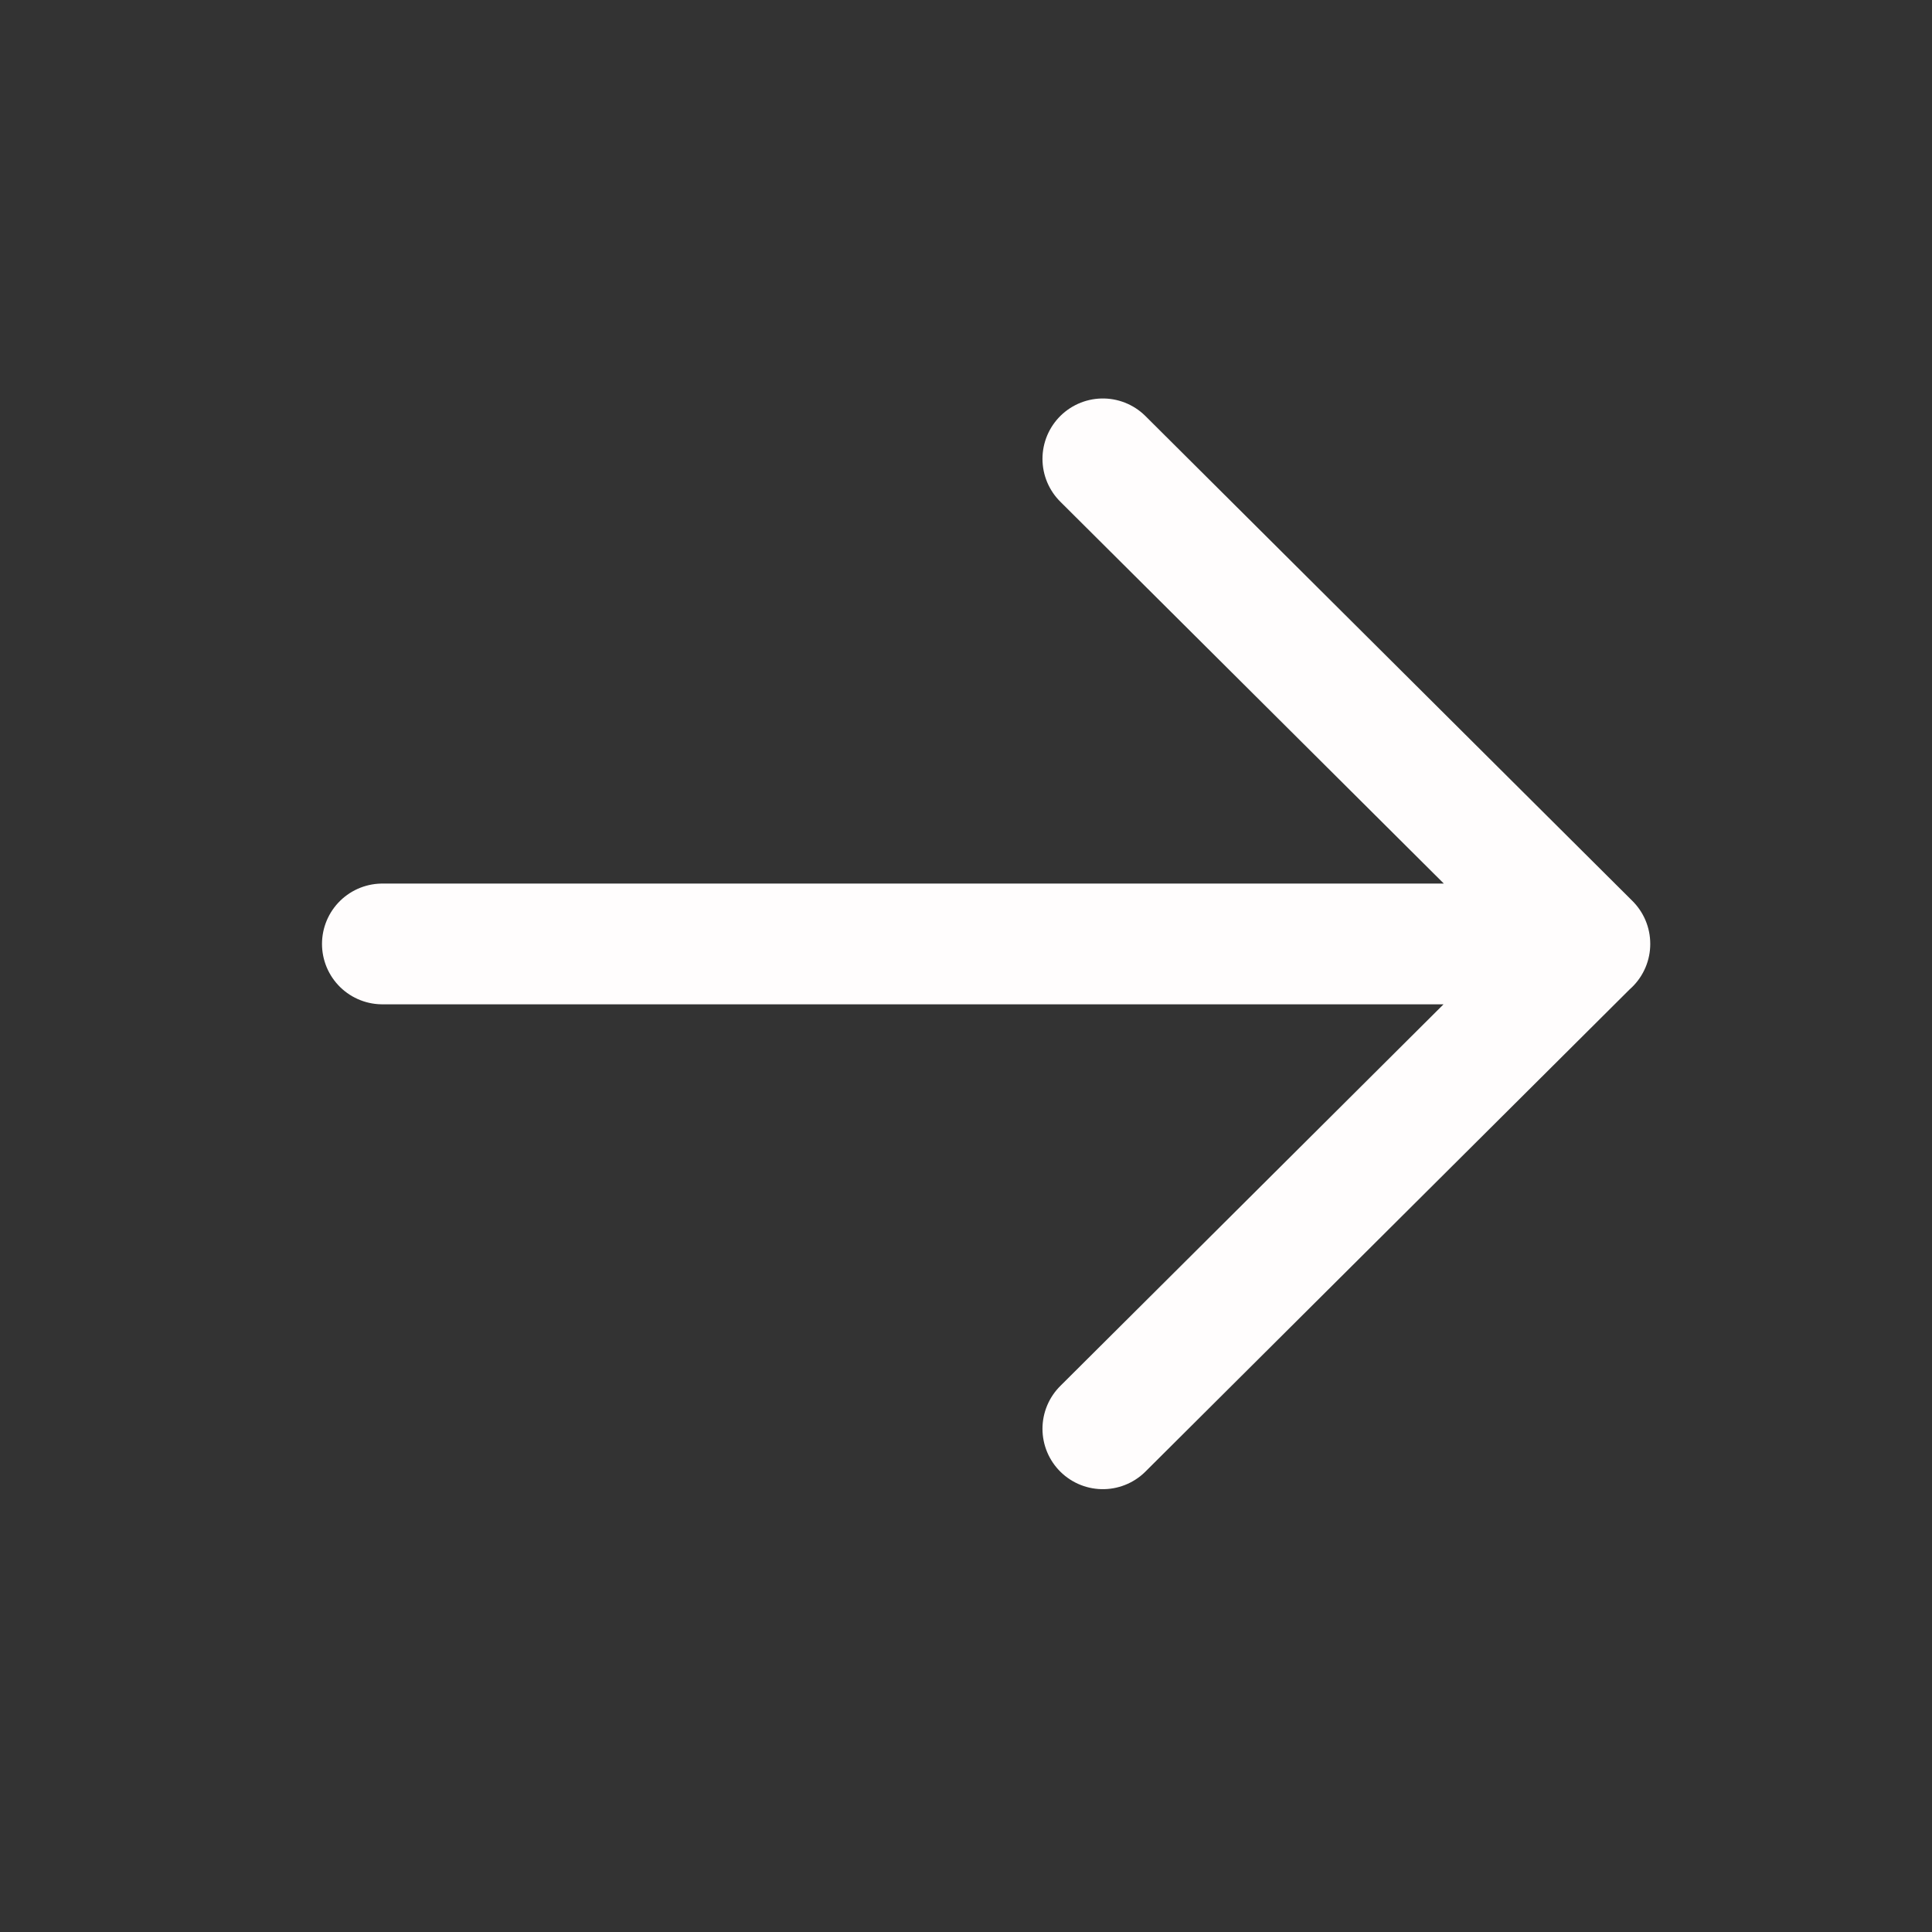 <svg xmlns="http://www.w3.org/2000/svg" fill="none" viewBox="0 0 24 24" id="ArrowRight"><rect x="0" y="0" width="24" height="24" fill="#333333" stroke="none"/><path stroke="#fffdfd" stroke-linecap="round" stroke-linejoin="round" stroke-width="1.5" d="M19.75 11.726h-15M13.7 5.7l6.05 6.024-6.05 6.025" class="colorStroke200e32 svgStroke"></path></svg>